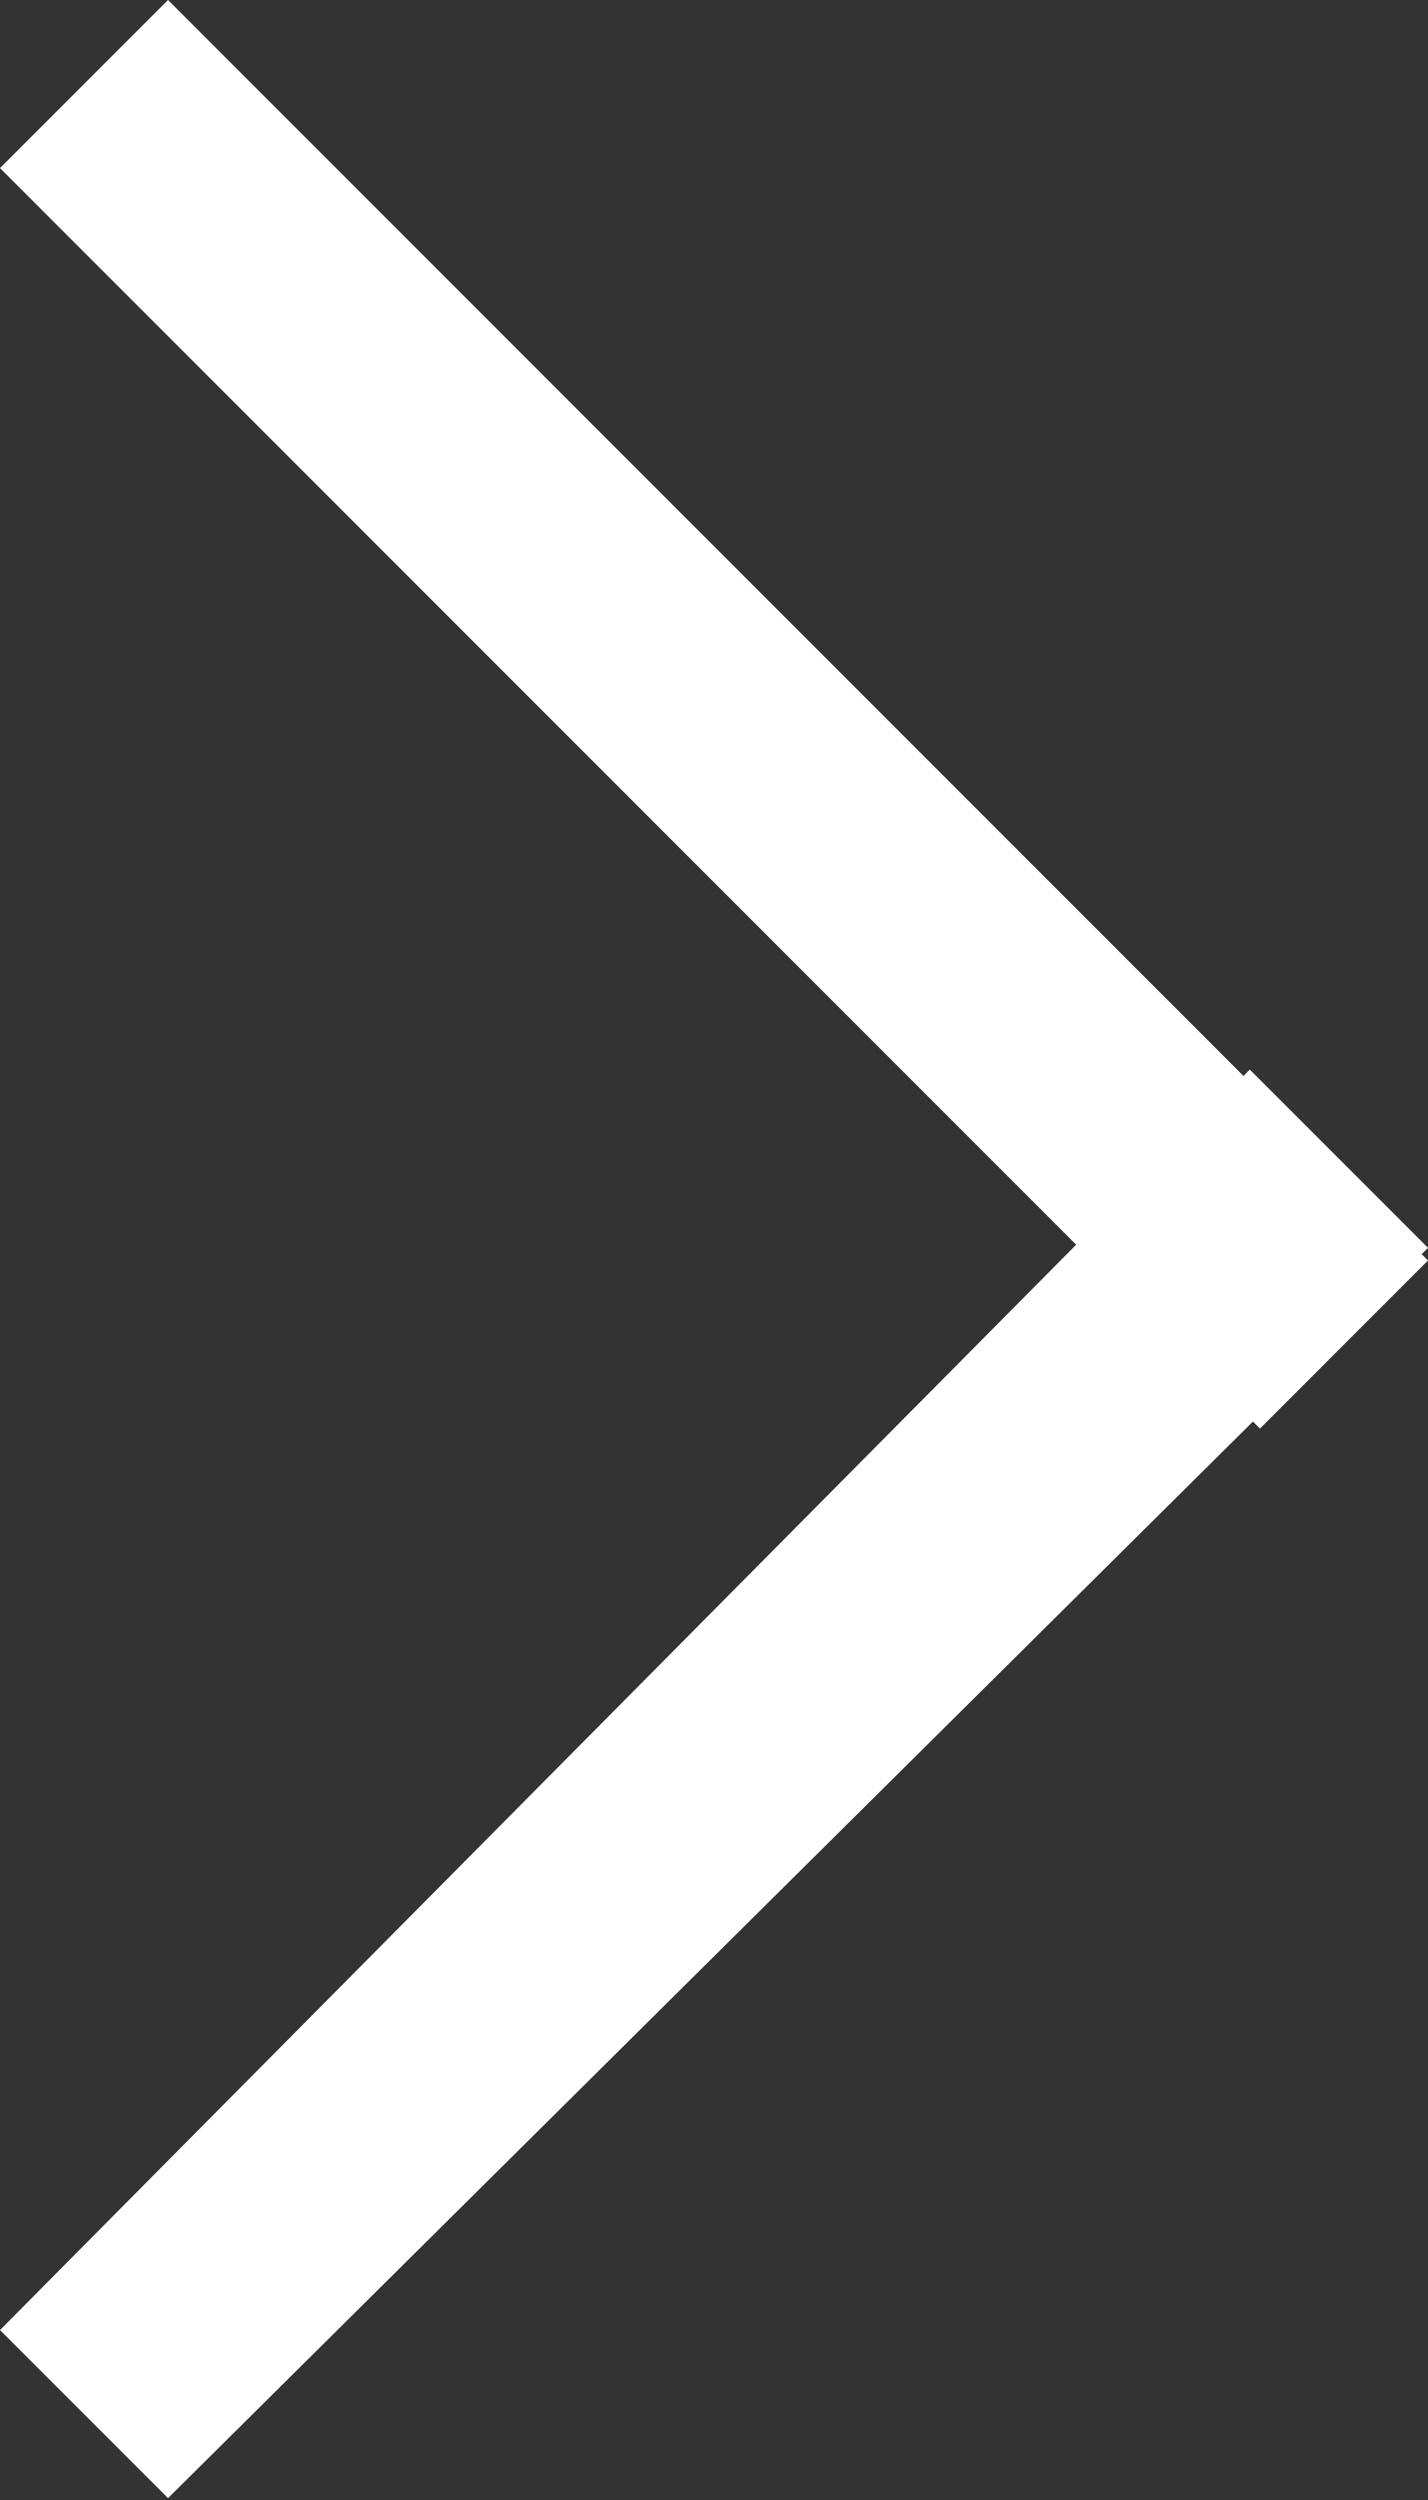 <?xml version="1.0" encoding="UTF-8"?>
<svg width="24px" height="42px" viewBox="0 0 24 42" version="1.1" xmlns="http://www.w3.org/2000/svg" xmlns:xlink="http://www.w3.org/1999/xlink">
    <rect x="0" y="0" width="24" height="42" fill="#333333" stroke="none"/>
    <!-- Generator: Sketch 47 (45396) - http://www.bohemiancoding.com/sketch -->
    <title>Button_arrow_hover</title>
    <desc>Created with Sketch.</desc>
    <defs></defs>
    <g id="Page-1" stroke="none" stroke-width="1" fill="none" fill-rule="evenodd">
        <g id="Lalaland_1" transform="translate(-1250, -2915)" fill="#FFFFFF">
            <g id="Button_hover" transform="translate(1206, 2895)">
                <path d="M49.913,40.911 L68,22.824 L65.176,20 L47.101,38.076 L46.995,37.969 L44,40.964 L44.107,41.07 L44,41.176 L46.824,44 L46.942,43.882 L65.176,61.969 L68,59.145 L49.913,40.911 Z" id="Button_arrow_hover" transform="translate(56, 40.984) scale(-1, 1) translate(-56, -40.984) "></path>
            </g>
        </g>
    </g>
</svg>